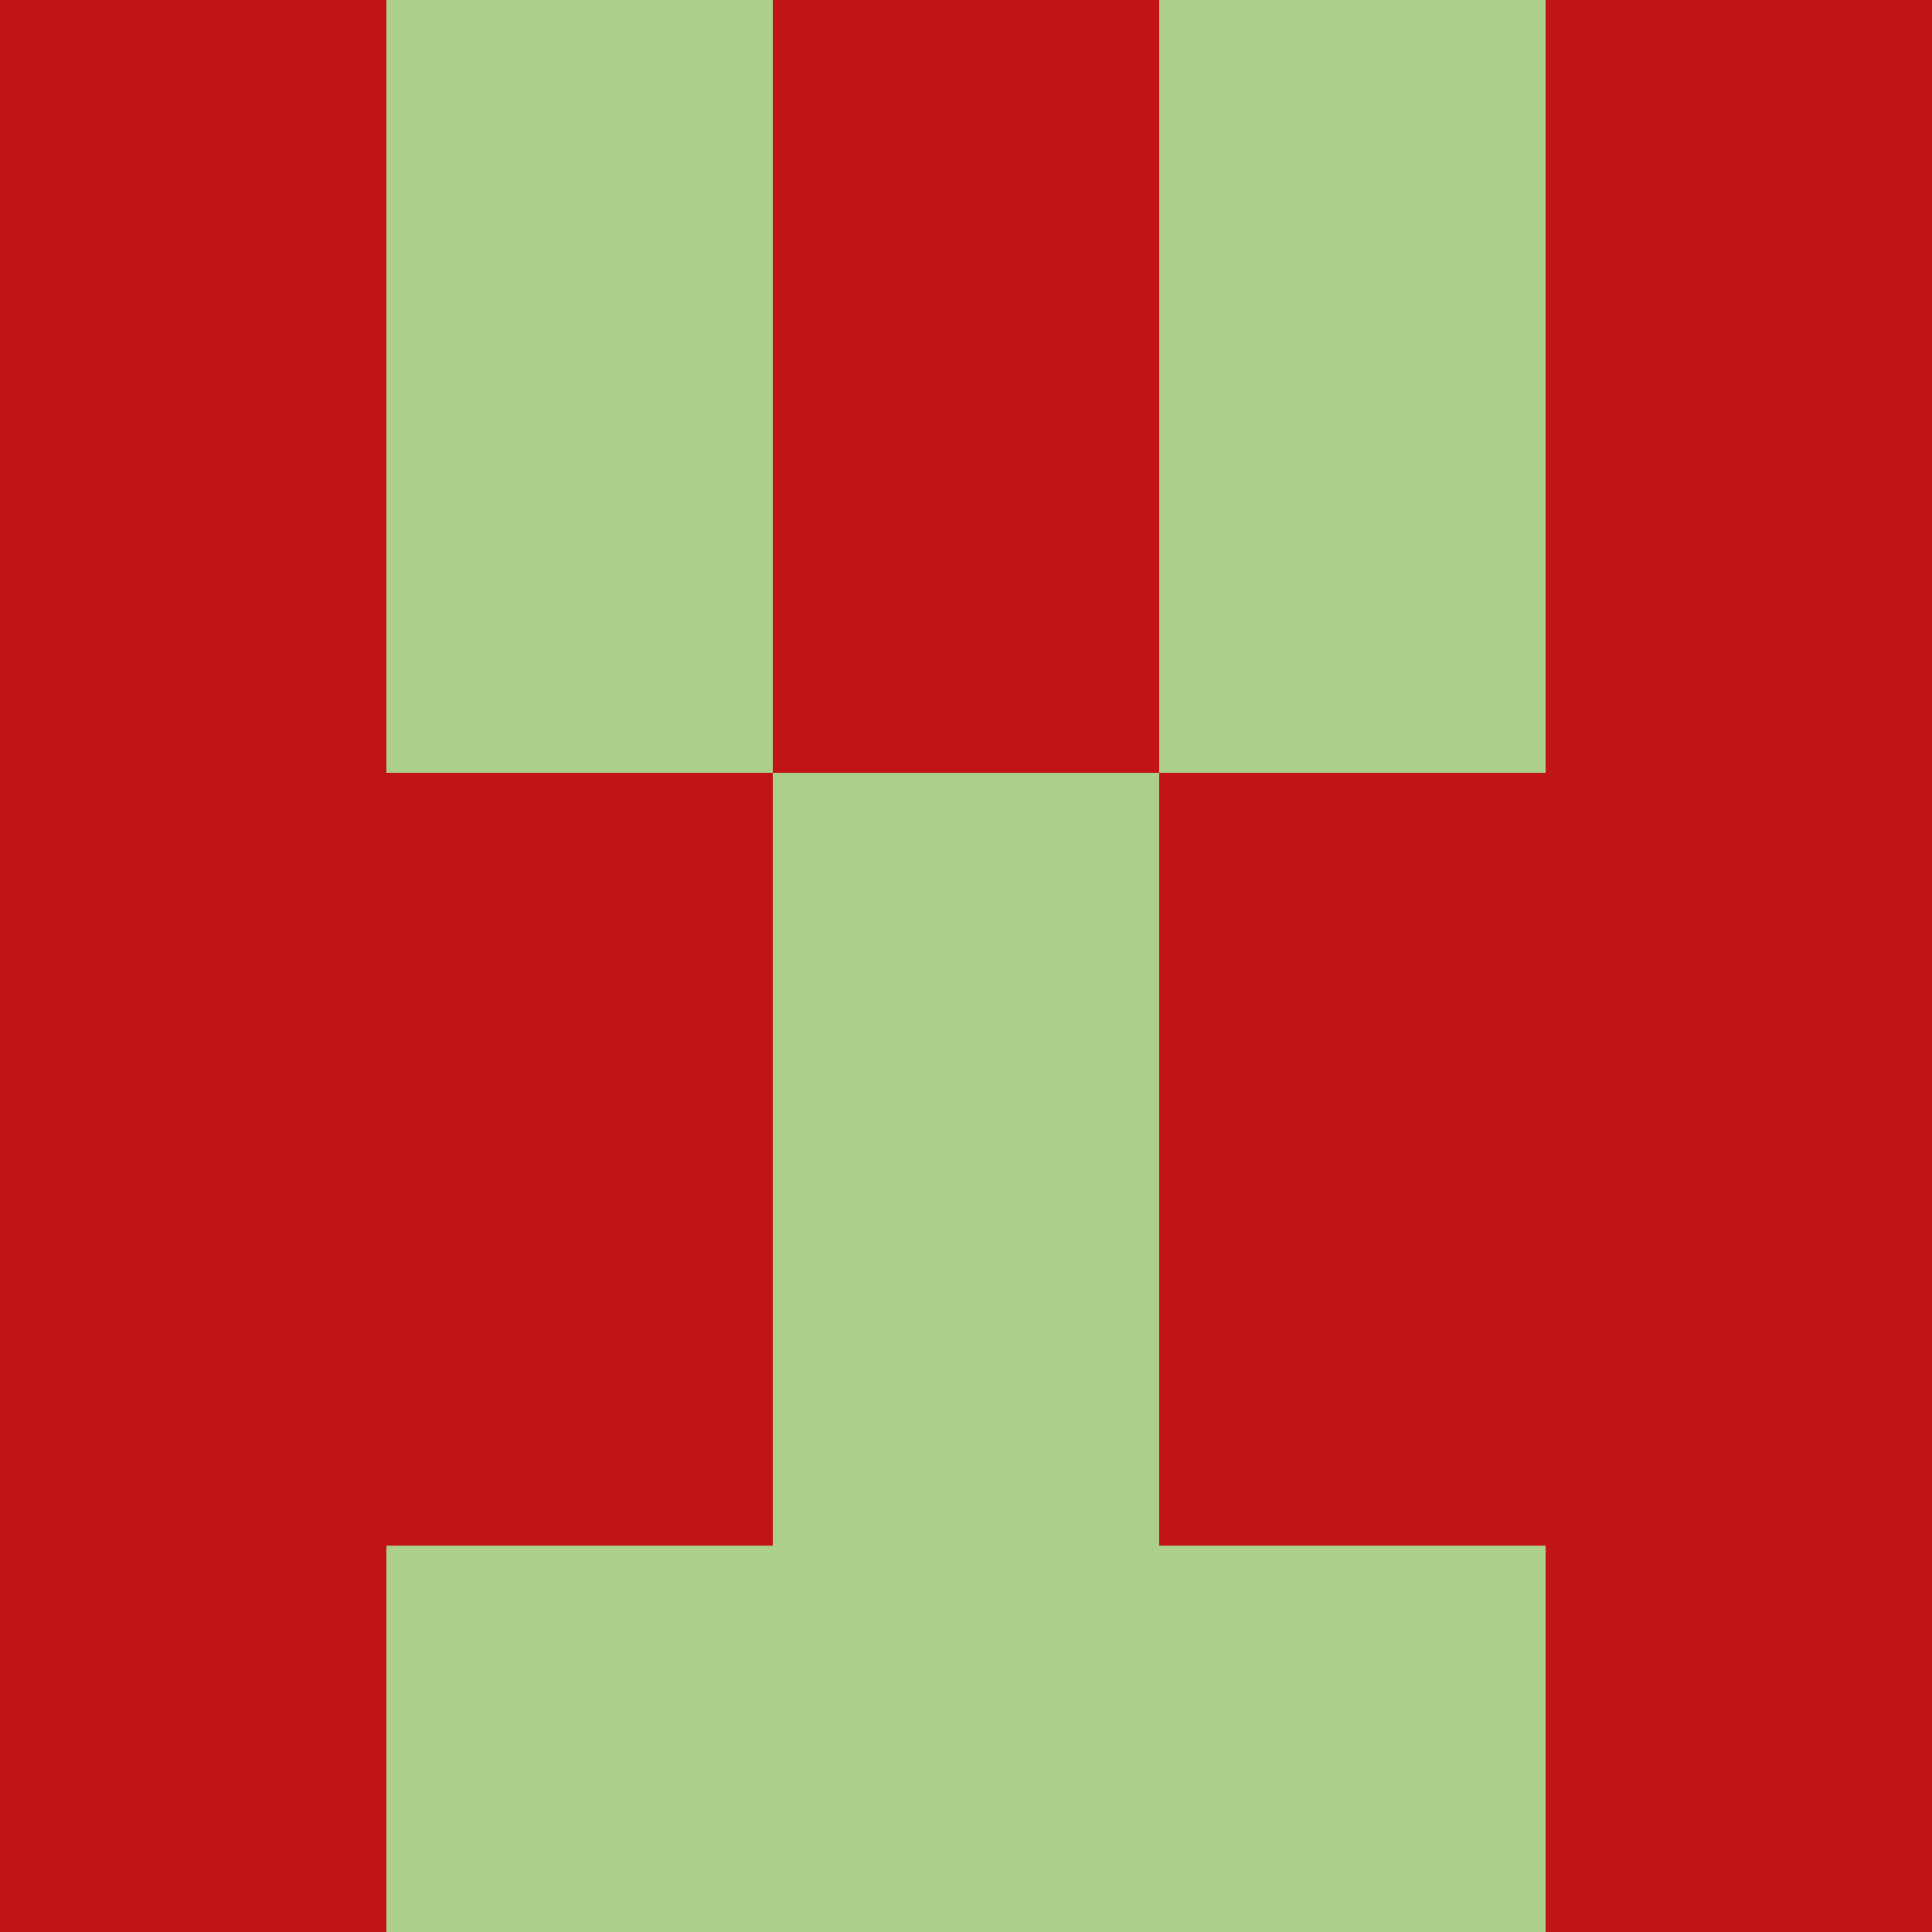 <?xml version="1.0" encoding="utf-8"?>
<!DOCTYPE svg PUBLIC "-//W3C//DTD SVG 20010904//EN"
        "http://www.w3.org/TR/2001/REC-SVG-20010904/DTD/svg10.dtd">

<svg viewBox="0 0 5 5"
     xmlns="http://www.w3.org/2000/svg"
     xmlns:xlink="http://www.w3.org/1999/xlink">

            <rect x ="0" y="0"
          width="1" height="1"
          fill="#C11414"></rect>
        <rect x ="4" y="0"
          width="1" height="1"
          fill="#C11414"></rect>
        <rect x ="1" y="0"
          width="1" height="1"
          fill="#ACD08A"></rect>
        <rect x ="3" y="0"
          width="1" height="1"
          fill="#ACD08A"></rect>
        <rect x ="2" y="0"
          width="1" height="1"
          fill="#C11414"></rect>
                <rect x ="0" y="1"
          width="1" height="1"
          fill="#C11414"></rect>
        <rect x ="4" y="1"
          width="1" height="1"
          fill="#C11414"></rect>
        <rect x ="1" y="1"
          width="1" height="1"
          fill="#ACD08A"></rect>
        <rect x ="3" y="1"
          width="1" height="1"
          fill="#ACD08A"></rect>
        <rect x ="2" y="1"
          width="1" height="1"
          fill="#C11414"></rect>
                <rect x ="0" y="2"
          width="1" height="1"
          fill="#C11414"></rect>
        <rect x ="4" y="2"
          width="1" height="1"
          fill="#C11414"></rect>
        <rect x ="1" y="2"
          width="1" height="1"
          fill="#C11414"></rect>
        <rect x ="3" y="2"
          width="1" height="1"
          fill="#C11414"></rect>
        <rect x ="2" y="2"
          width="1" height="1"
          fill="#ACD08A"></rect>
                <rect x ="0" y="3"
          width="1" height="1"
          fill="#C11414"></rect>
        <rect x ="4" y="3"
          width="1" height="1"
          fill="#C11414"></rect>
        <rect x ="1" y="3"
          width="1" height="1"
          fill="#C11414"></rect>
        <rect x ="3" y="3"
          width="1" height="1"
          fill="#C11414"></rect>
        <rect x ="2" y="3"
          width="1" height="1"
          fill="#ACD08A"></rect>
                <rect x ="0" y="4"
          width="1" height="1"
          fill="#C11414"></rect>
        <rect x ="4" y="4"
          width="1" height="1"
          fill="#C11414"></rect>
        <rect x ="1" y="4"
          width="1" height="1"
          fill="#ACD08A"></rect>
        <rect x ="3" y="4"
          width="1" height="1"
          fill="#ACD08A"></rect>
        <rect x ="2" y="4"
          width="1" height="1"
          fill="#ACD08A"></rect>
        </svg>

